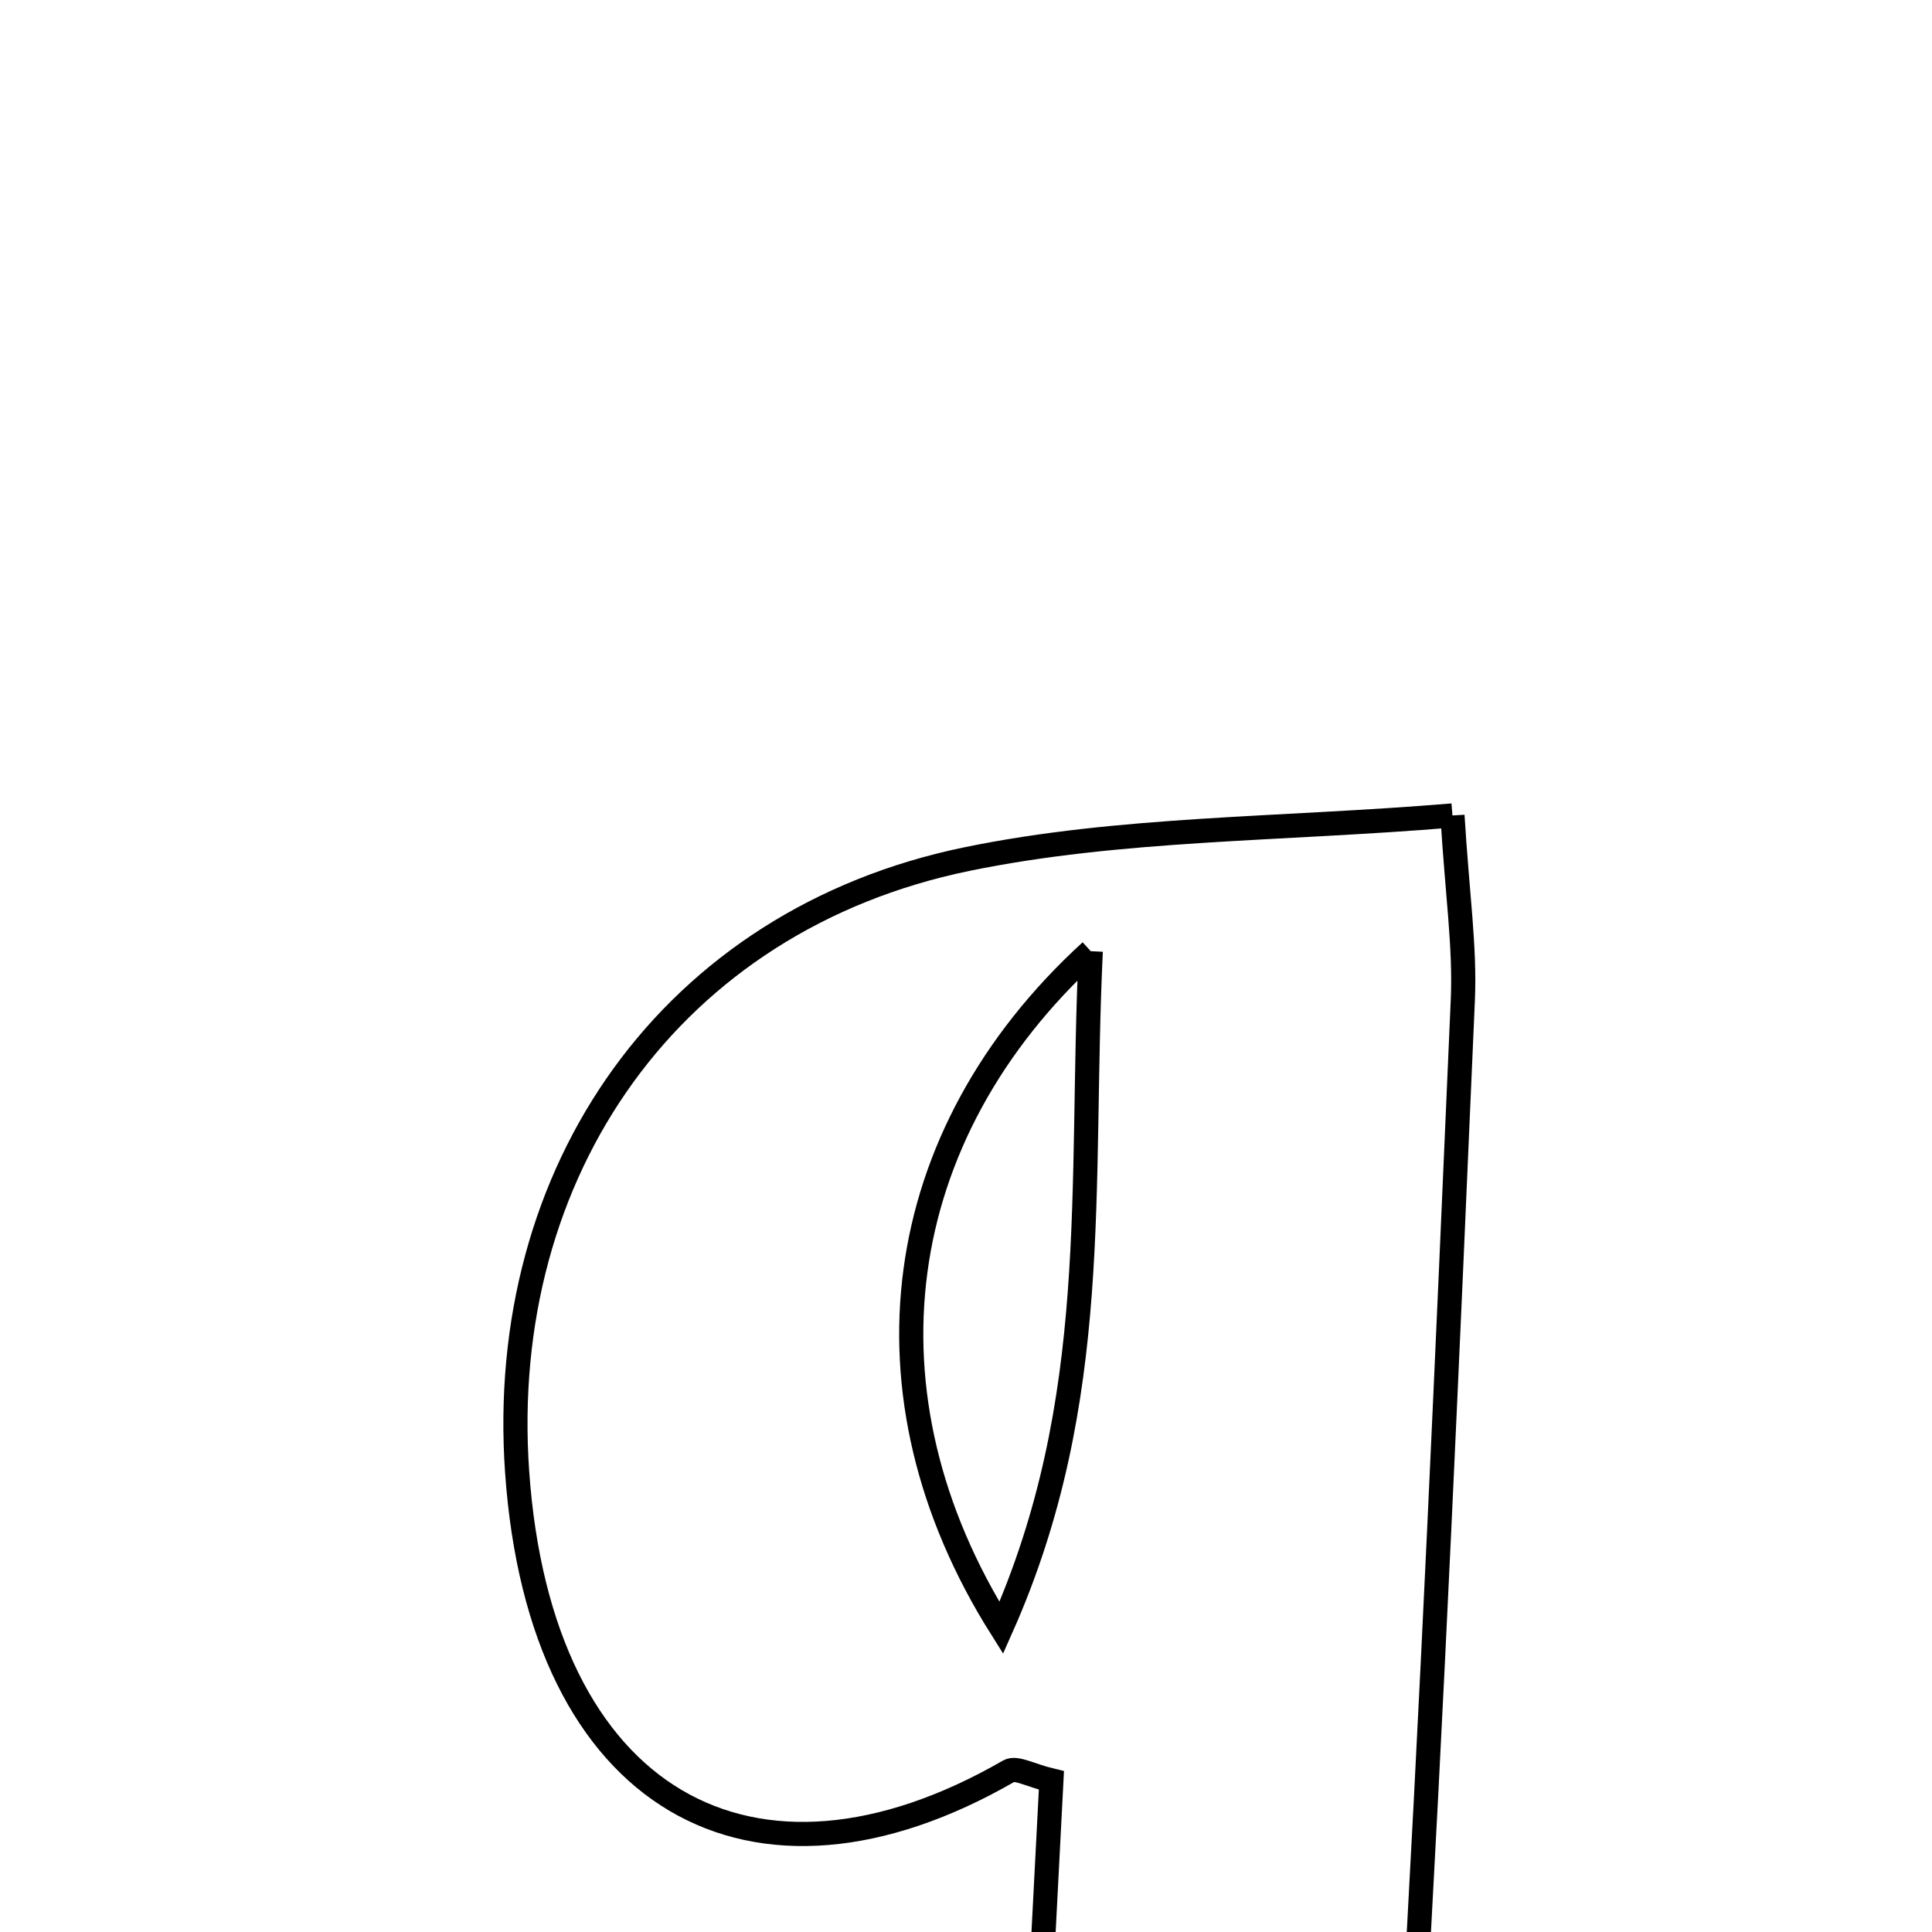 <svg xmlns="http://www.w3.org/2000/svg" viewBox="0.0 0.0 24.0 24.0" height="200px" width="200px"><path fill="none" stroke="black" stroke-width=".3" stroke-opacity="1.0"  filling="0" d="M18.043 10.13 C18.102 11.102 18.2 11.763 18.172 12.417 C17.981 16.814 17.791 21.212 17.535 25.605 C17.469 26.756 17.262 27.837 18.675 28.363 C18.806 28.412 18.739 28.995 18.765 29.33 C16.176 29.33 13.587 29.33 10.997 29.33 C10.587 27.865 12.088 28.107 12.787 27.412 C12.875 25.706 12.969 23.909 13.061 22.117 C12.806 22.056 12.623 21.949 12.533 22.001 C9.352 23.835 6.71 22.379 6.424 18.284 C6.163 14.546 8.341 11.428 12.011 10.672 C13.915 10.28 15.906 10.308 18.043 10.13"></path>
<path fill="none" stroke="black" stroke-width=".3" stroke-opacity="1.0"  filling="0" d="M13.55 11.816 C11.05 14.101 10.612 17.323 12.438 20.223 C13.697 17.392 13.409 14.764 13.55 11.816"></path></svg>
